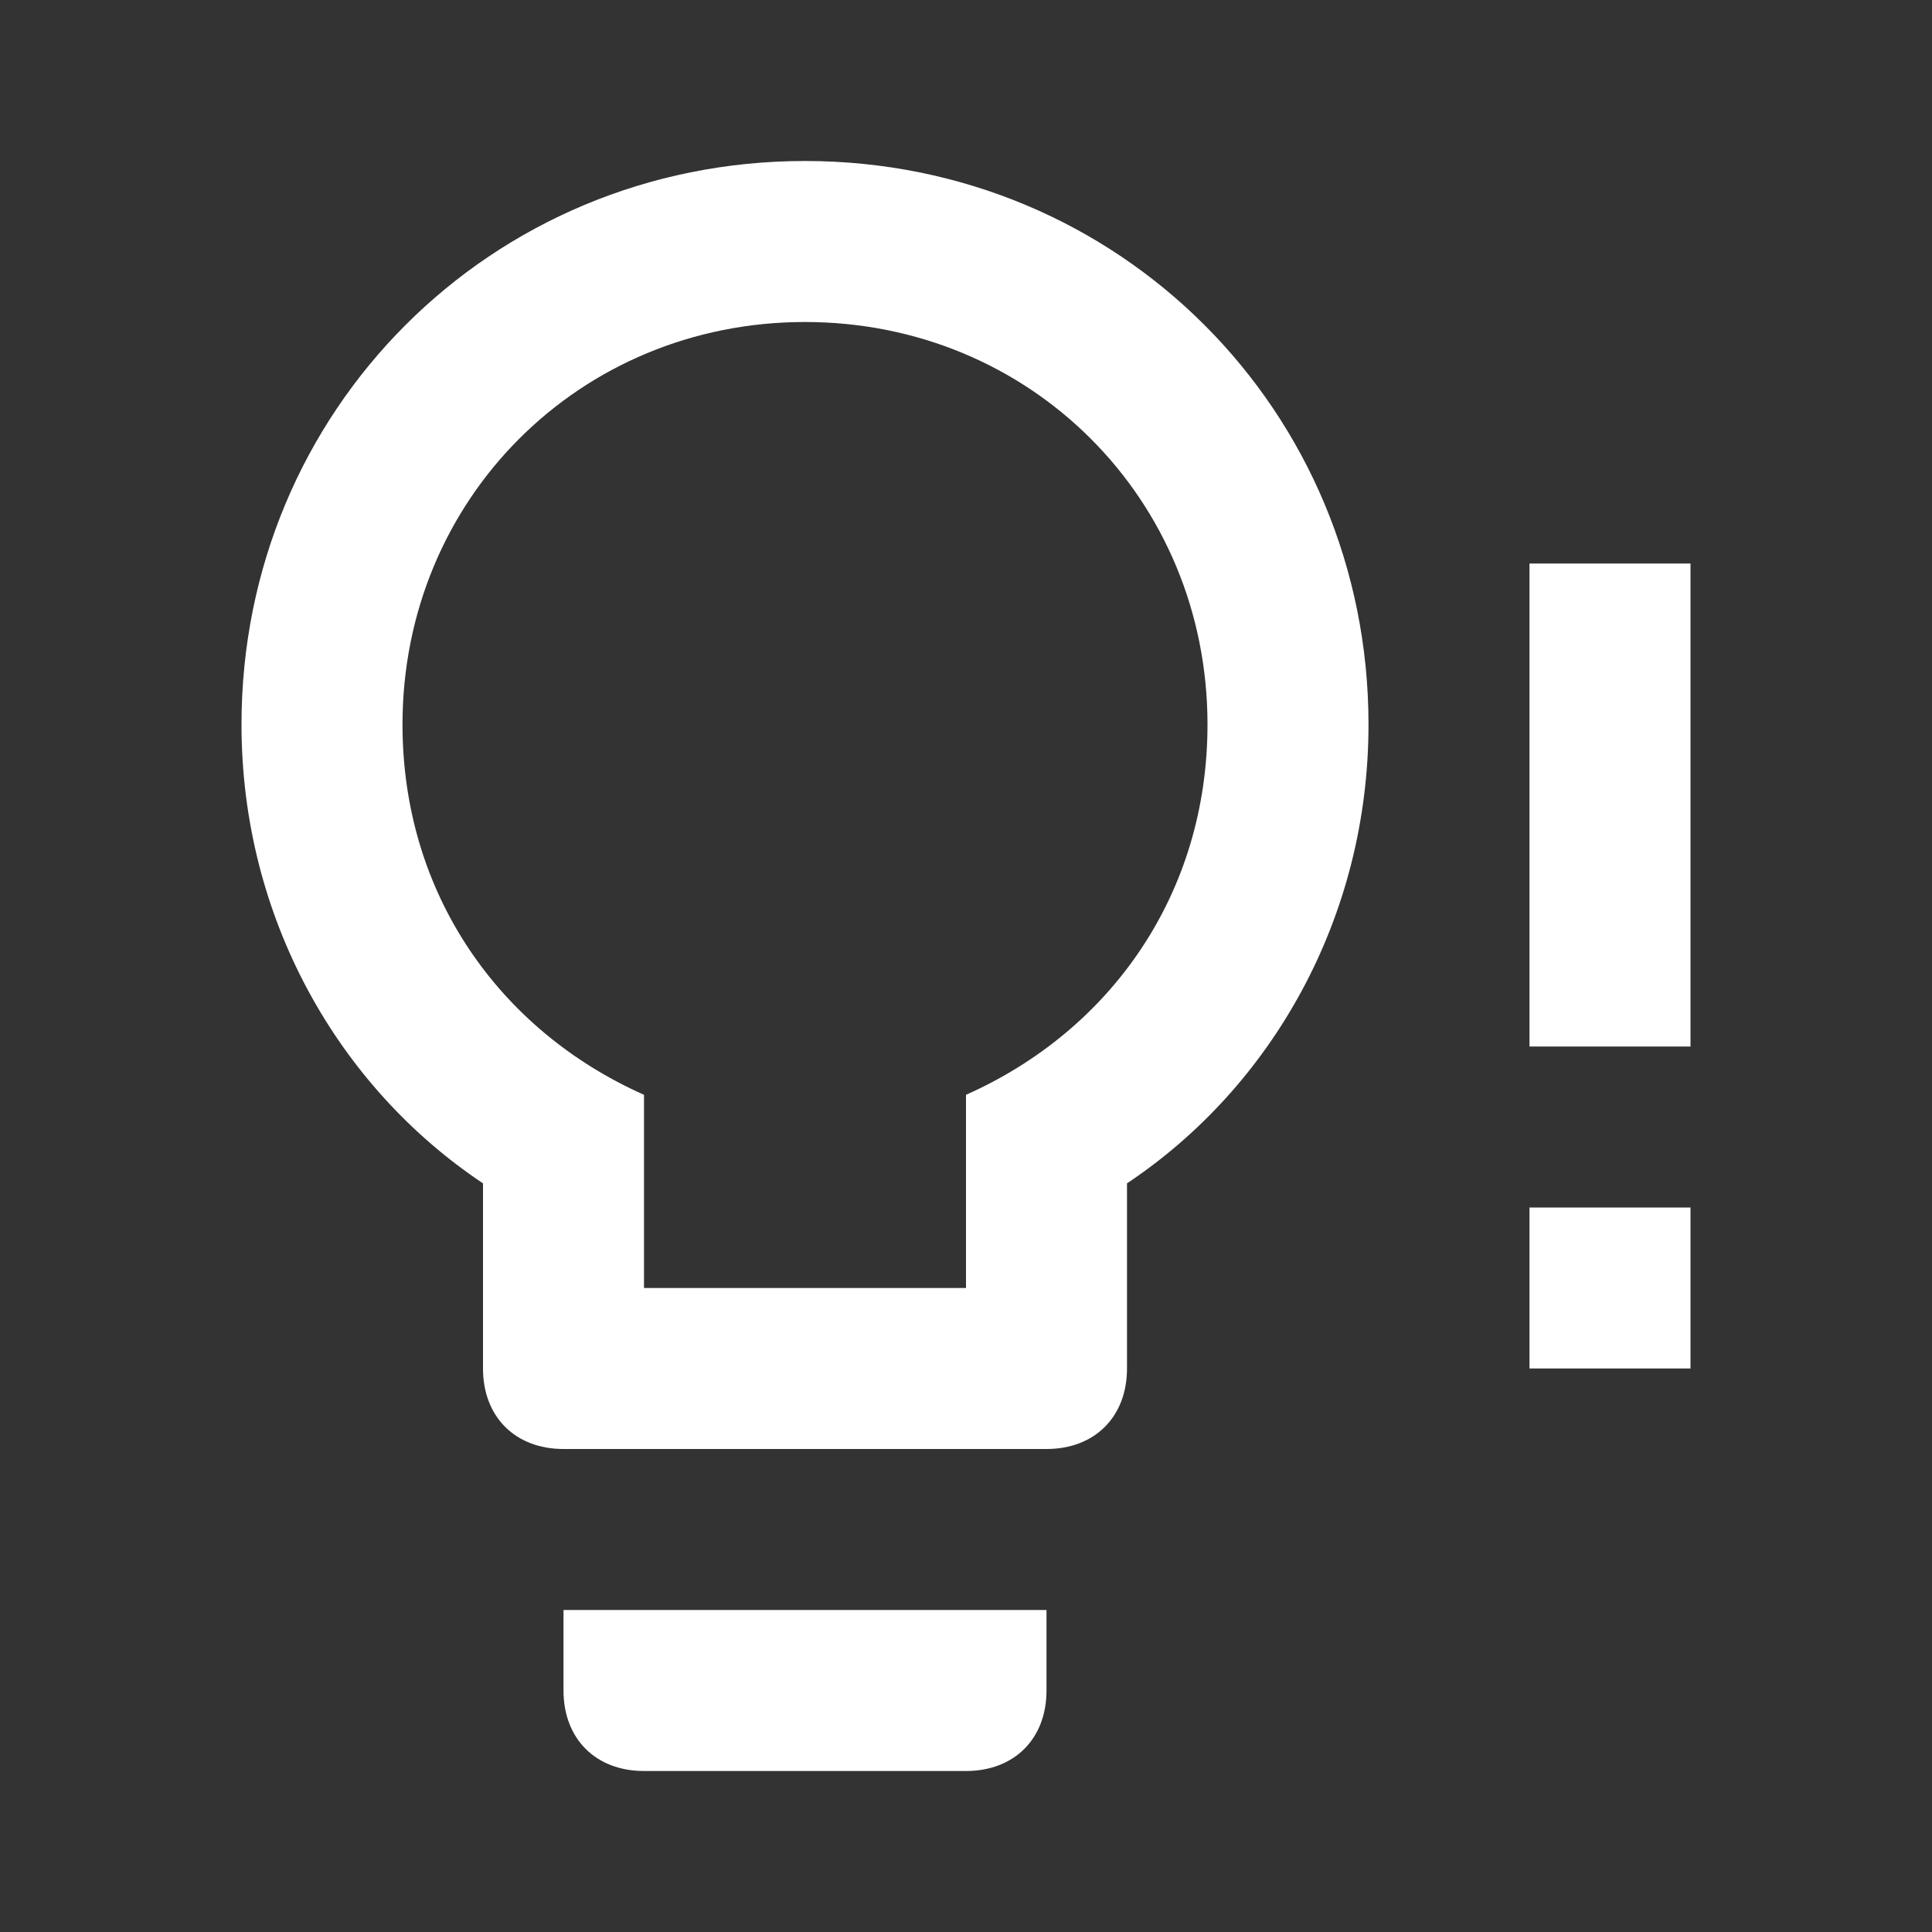 <svg xmlns="http://www.w3.org/2000/svg" id="mdi-lightbulb-alert-outline" viewBox="0 0 24 24"><rect x="0" y="0" width="24" height="24" fill="#333333" stroke="none"/><path fill="white" d="M10 2C13.9 2 17 5.1 17 9C17 11.4 15.8 13.5 14 14.7V17C14 17.6 13.6 18 13 18H7C6.4 18 6 17.6 6 17V14.7C4.2 13.5 3 11.4 3 9C3 5.1 6.1 2 10 2M7 21V20H13V21C13 21.6 12.6 22 12 22H8C7.4 22 7 21.6 7 21M10 4C7.2 4 5 6.2 5 9C5 11.1 6.2 12.8 8 13.6V16H12V13.6C13.8 12.8 15 11.1 15 9C15 6.2 12.8 4 10 4M19 12V7H21V13H19M19 17V15H21V17H19Z" /></svg>